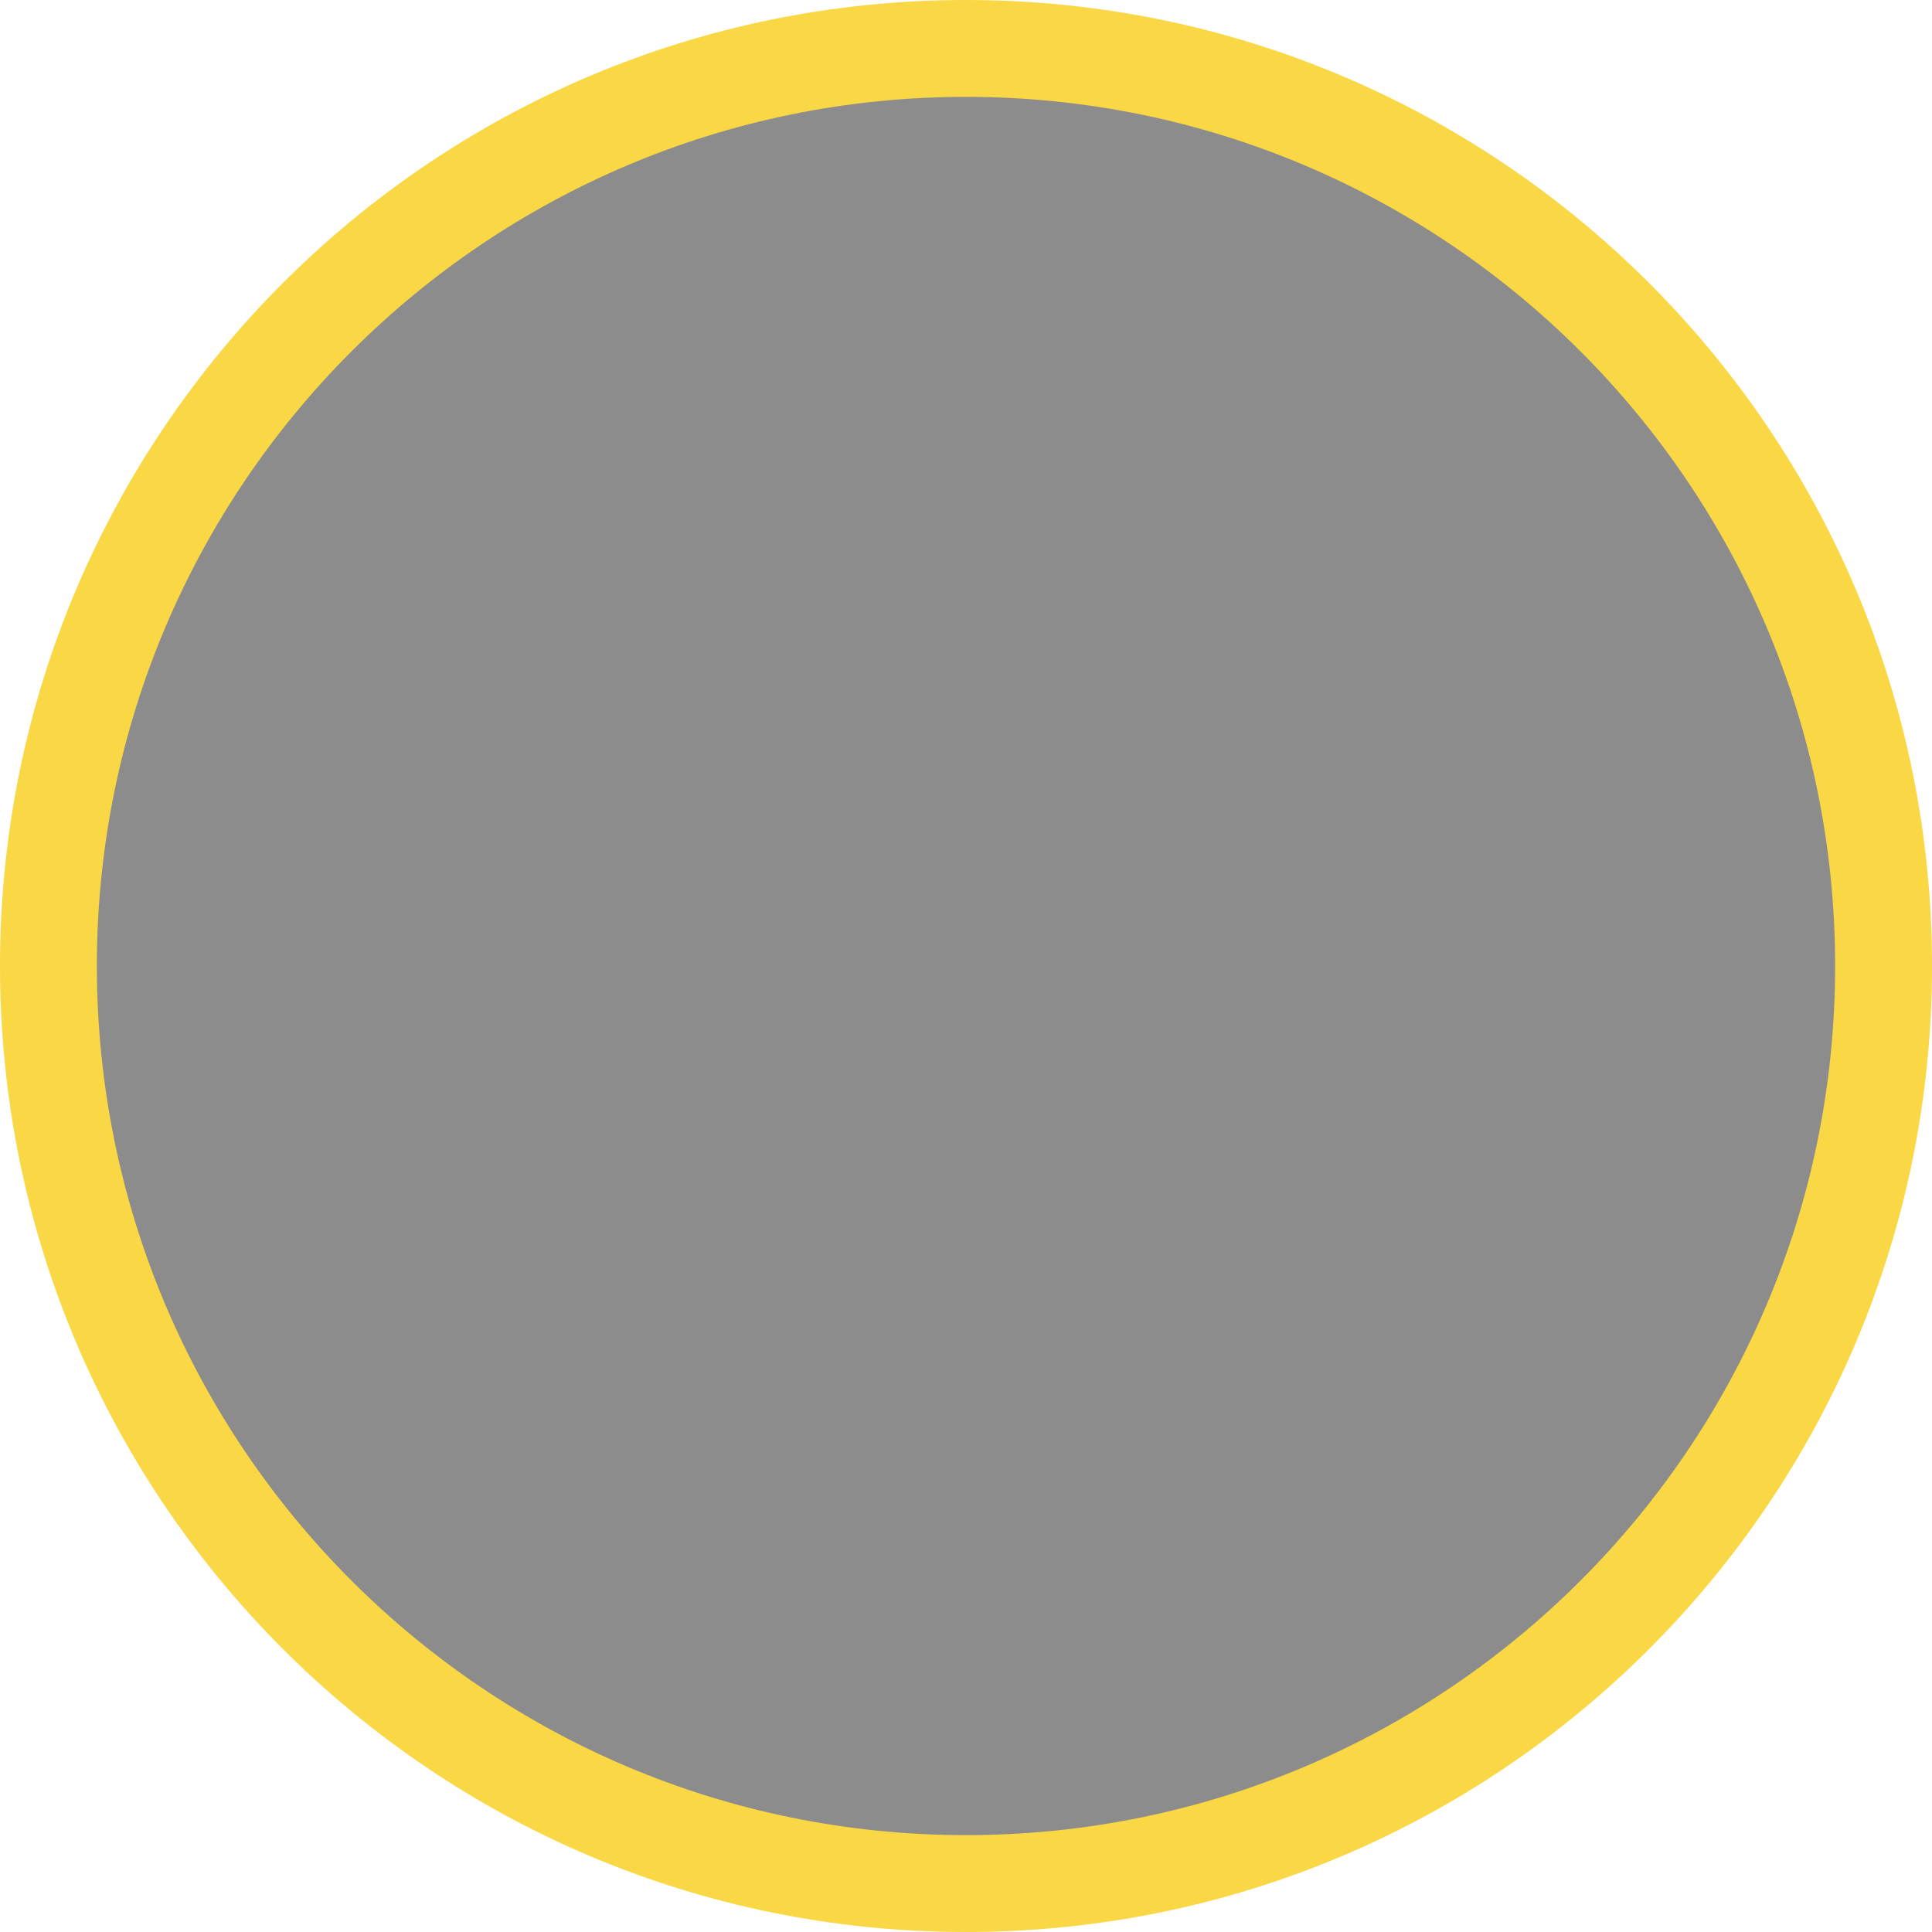 <svg width="177" height="177" viewBox="0 0 177 177" fill="none" xmlns="http://www.w3.org/2000/svg">
<circle cx="88.375" cy="87.013" r="82.388" fill="black" fill-opacity="0.45"/>
<path d="M88.5 0C39.625 0 0 39.625 0 88.5C0 137.375 39.625 177 88.5 177C137.375 177 177 137.375 177 88.5C177 39.625 137.375 0 88.5 0ZM88.5 168.125C44.524 168.125 8.875 132.476 8.875 88.5C8.875 44.524 44.524 8.875 88.5 8.875C132.476 8.875 168.125 44.524 168.125 88.5C168.125 132.476 132.476 168.125 88.5 168.125Z" fill="#FAD744"/>
</svg>
